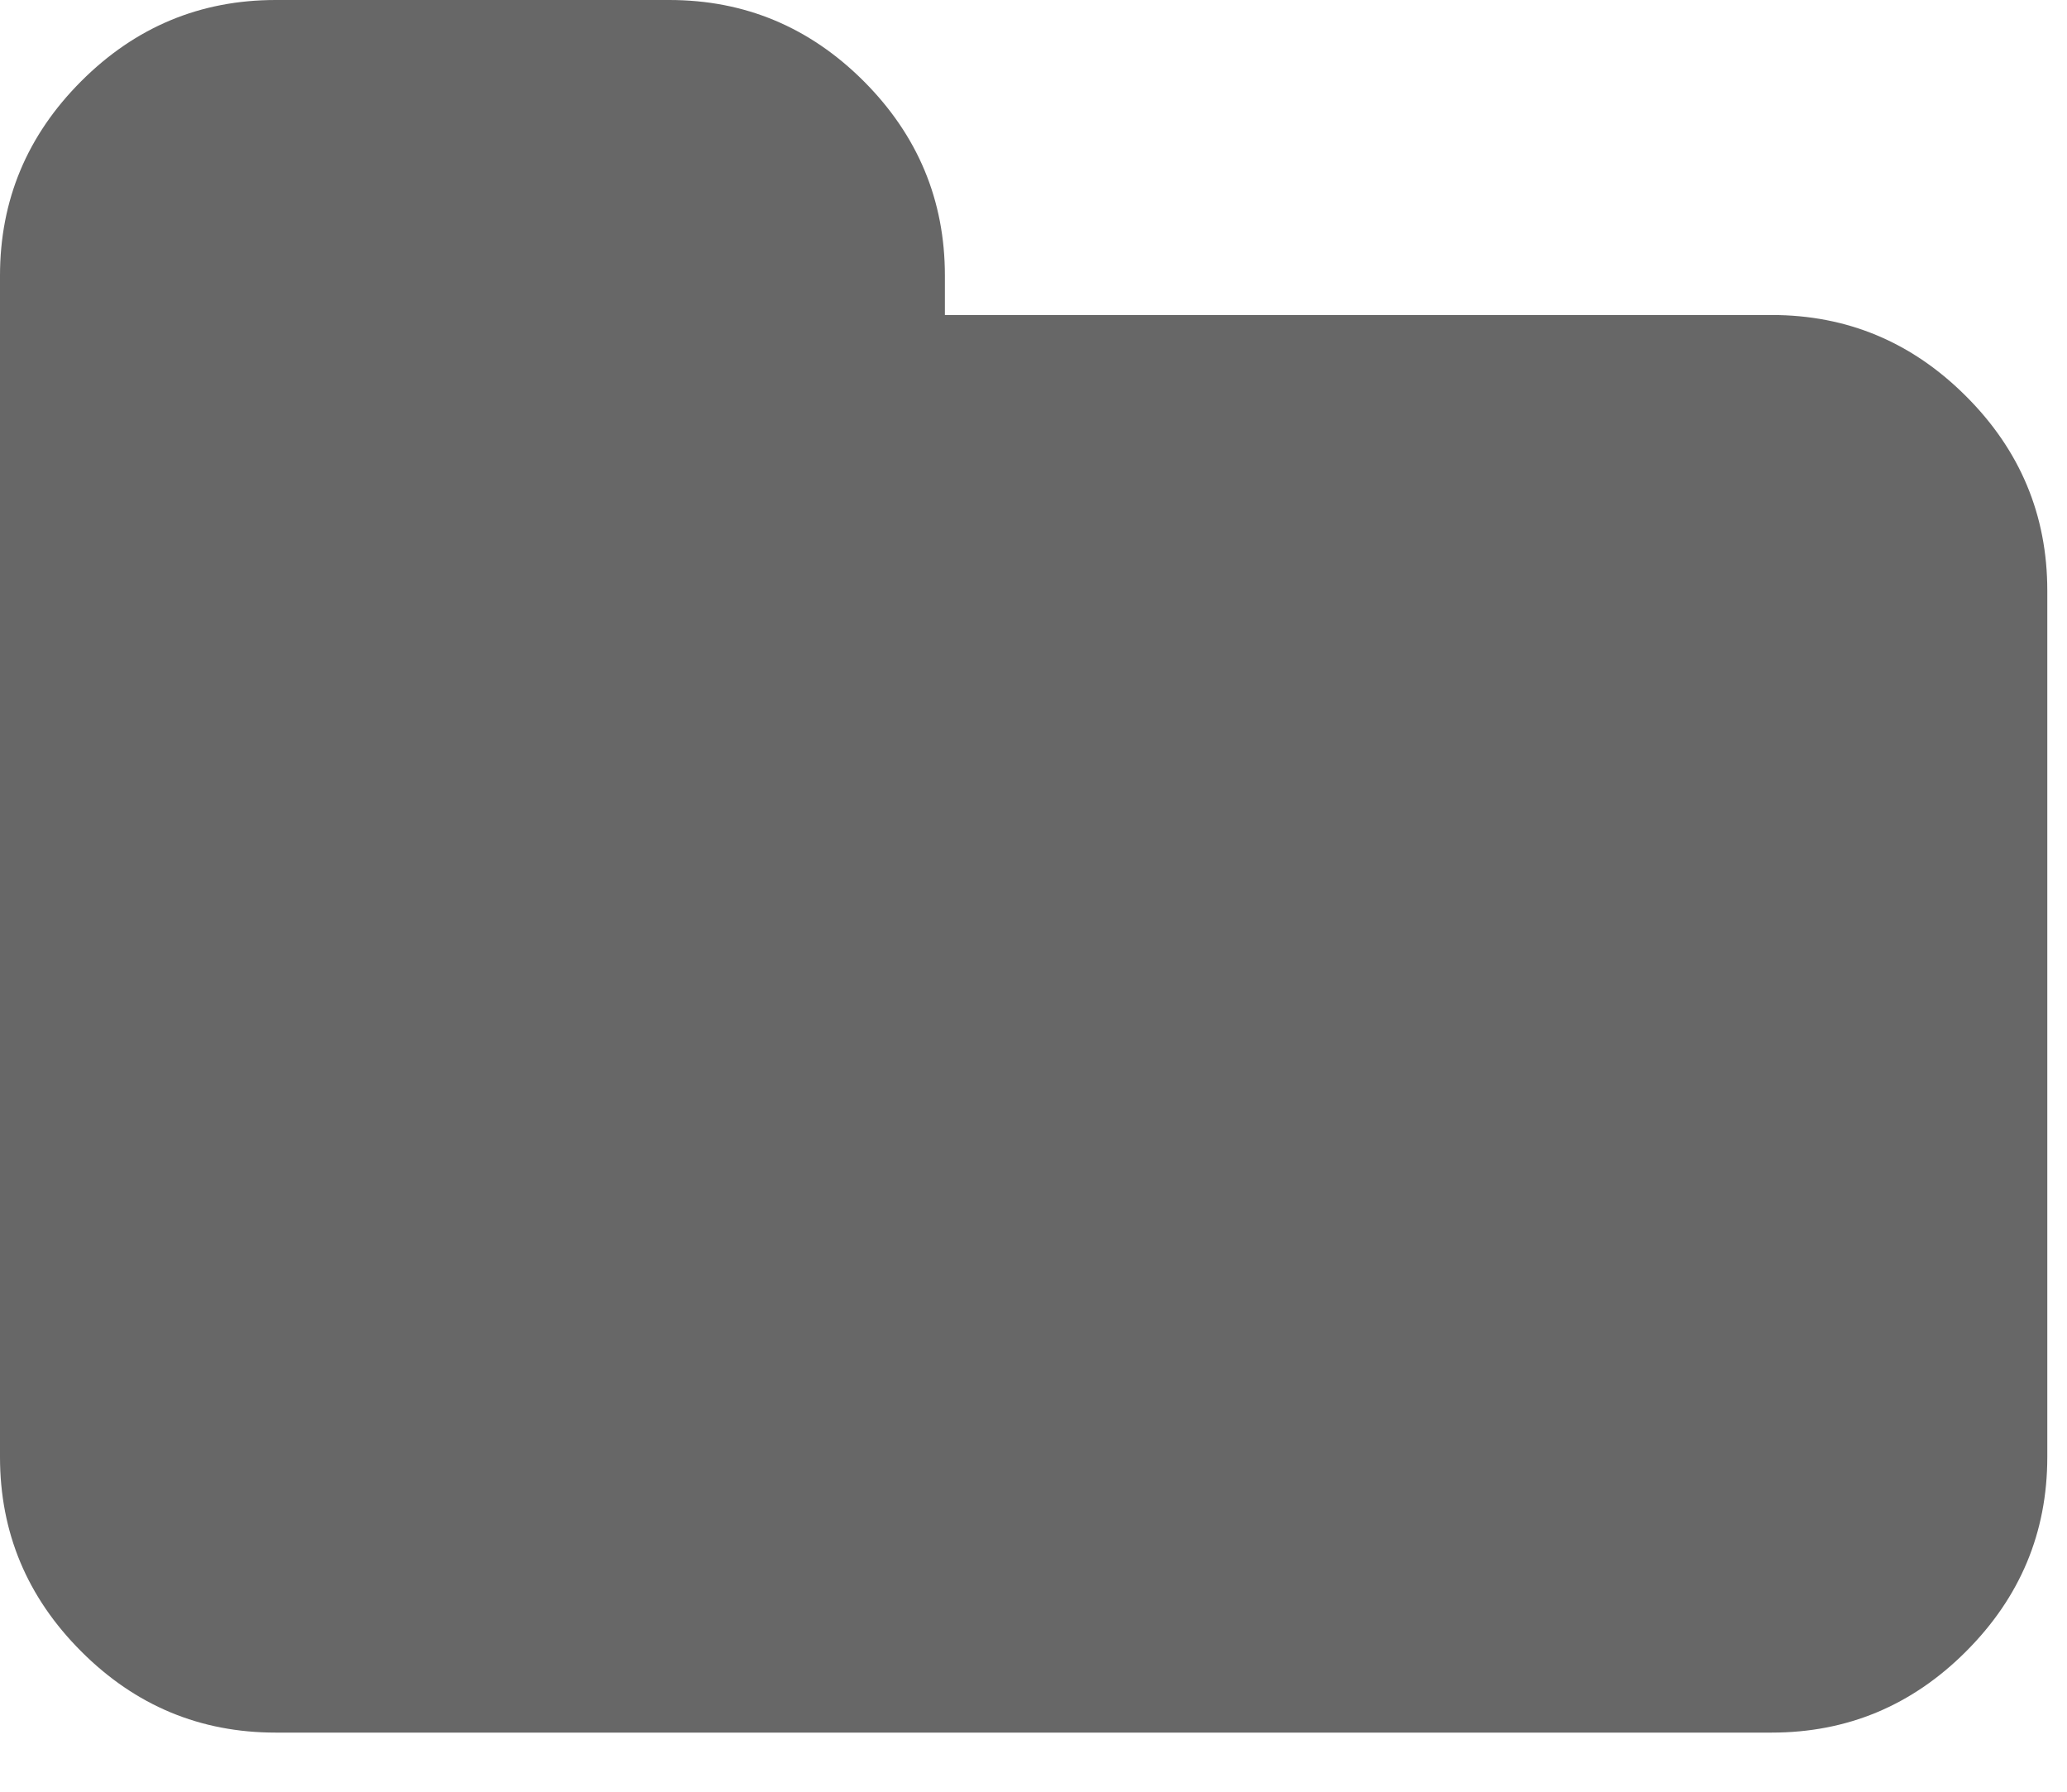 <?xml version="1.0" encoding="UTF-8" standalone="no"?>
<!DOCTYPE svg PUBLIC "-//W3C//DTD SVG 1.1//EN" "http://www.w3.org/Graphics/SVG/1.1/DTD/svg11.dtd">
<svg width="100%" height="100%" viewBox="0 0 30 26" version="1.1" xmlns="http://www.w3.org/2000/svg" xmlns:xlink="http://www.w3.org/1999/xlink" xml:space="preserve" xmlns:serif="http://www.serif.com/" style="fill-rule:evenodd;clip-rule:evenodd;stroke-linejoin:round;stroke-miterlimit:1.414;">
    <g transform="matrix(1,0,0,1,-307.046,-362.29)">
        <path d="M336.76,370.862L336.76,383.433C336.76,384.528 336.367,385.468 335.581,386.254C334.796,387.04 333.855,387.432 332.76,387.432L311.046,387.432C309.951,387.432 309.01,387.04 308.225,386.254C307.439,385.468 307.046,384.528 307.046,383.433L307.046,366.29C307.046,365.195 307.439,364.254 308.225,363.468C309.01,362.683 309.951,362.29 311.046,362.29L316.76,362.29C317.855,362.29 318.796,362.683 319.582,363.468C320.367,364.254 320.76,365.195 320.76,366.29L320.76,366.861L332.76,366.861C333.855,366.861 334.795,367.254 335.581,368.04C336.367,368.825 336.76,369.766 336.76,370.861L336.76,370.862Z" style="fill:rgb(103,103,103);fill-rule:nonzero;"/>
    </g>
</svg>
